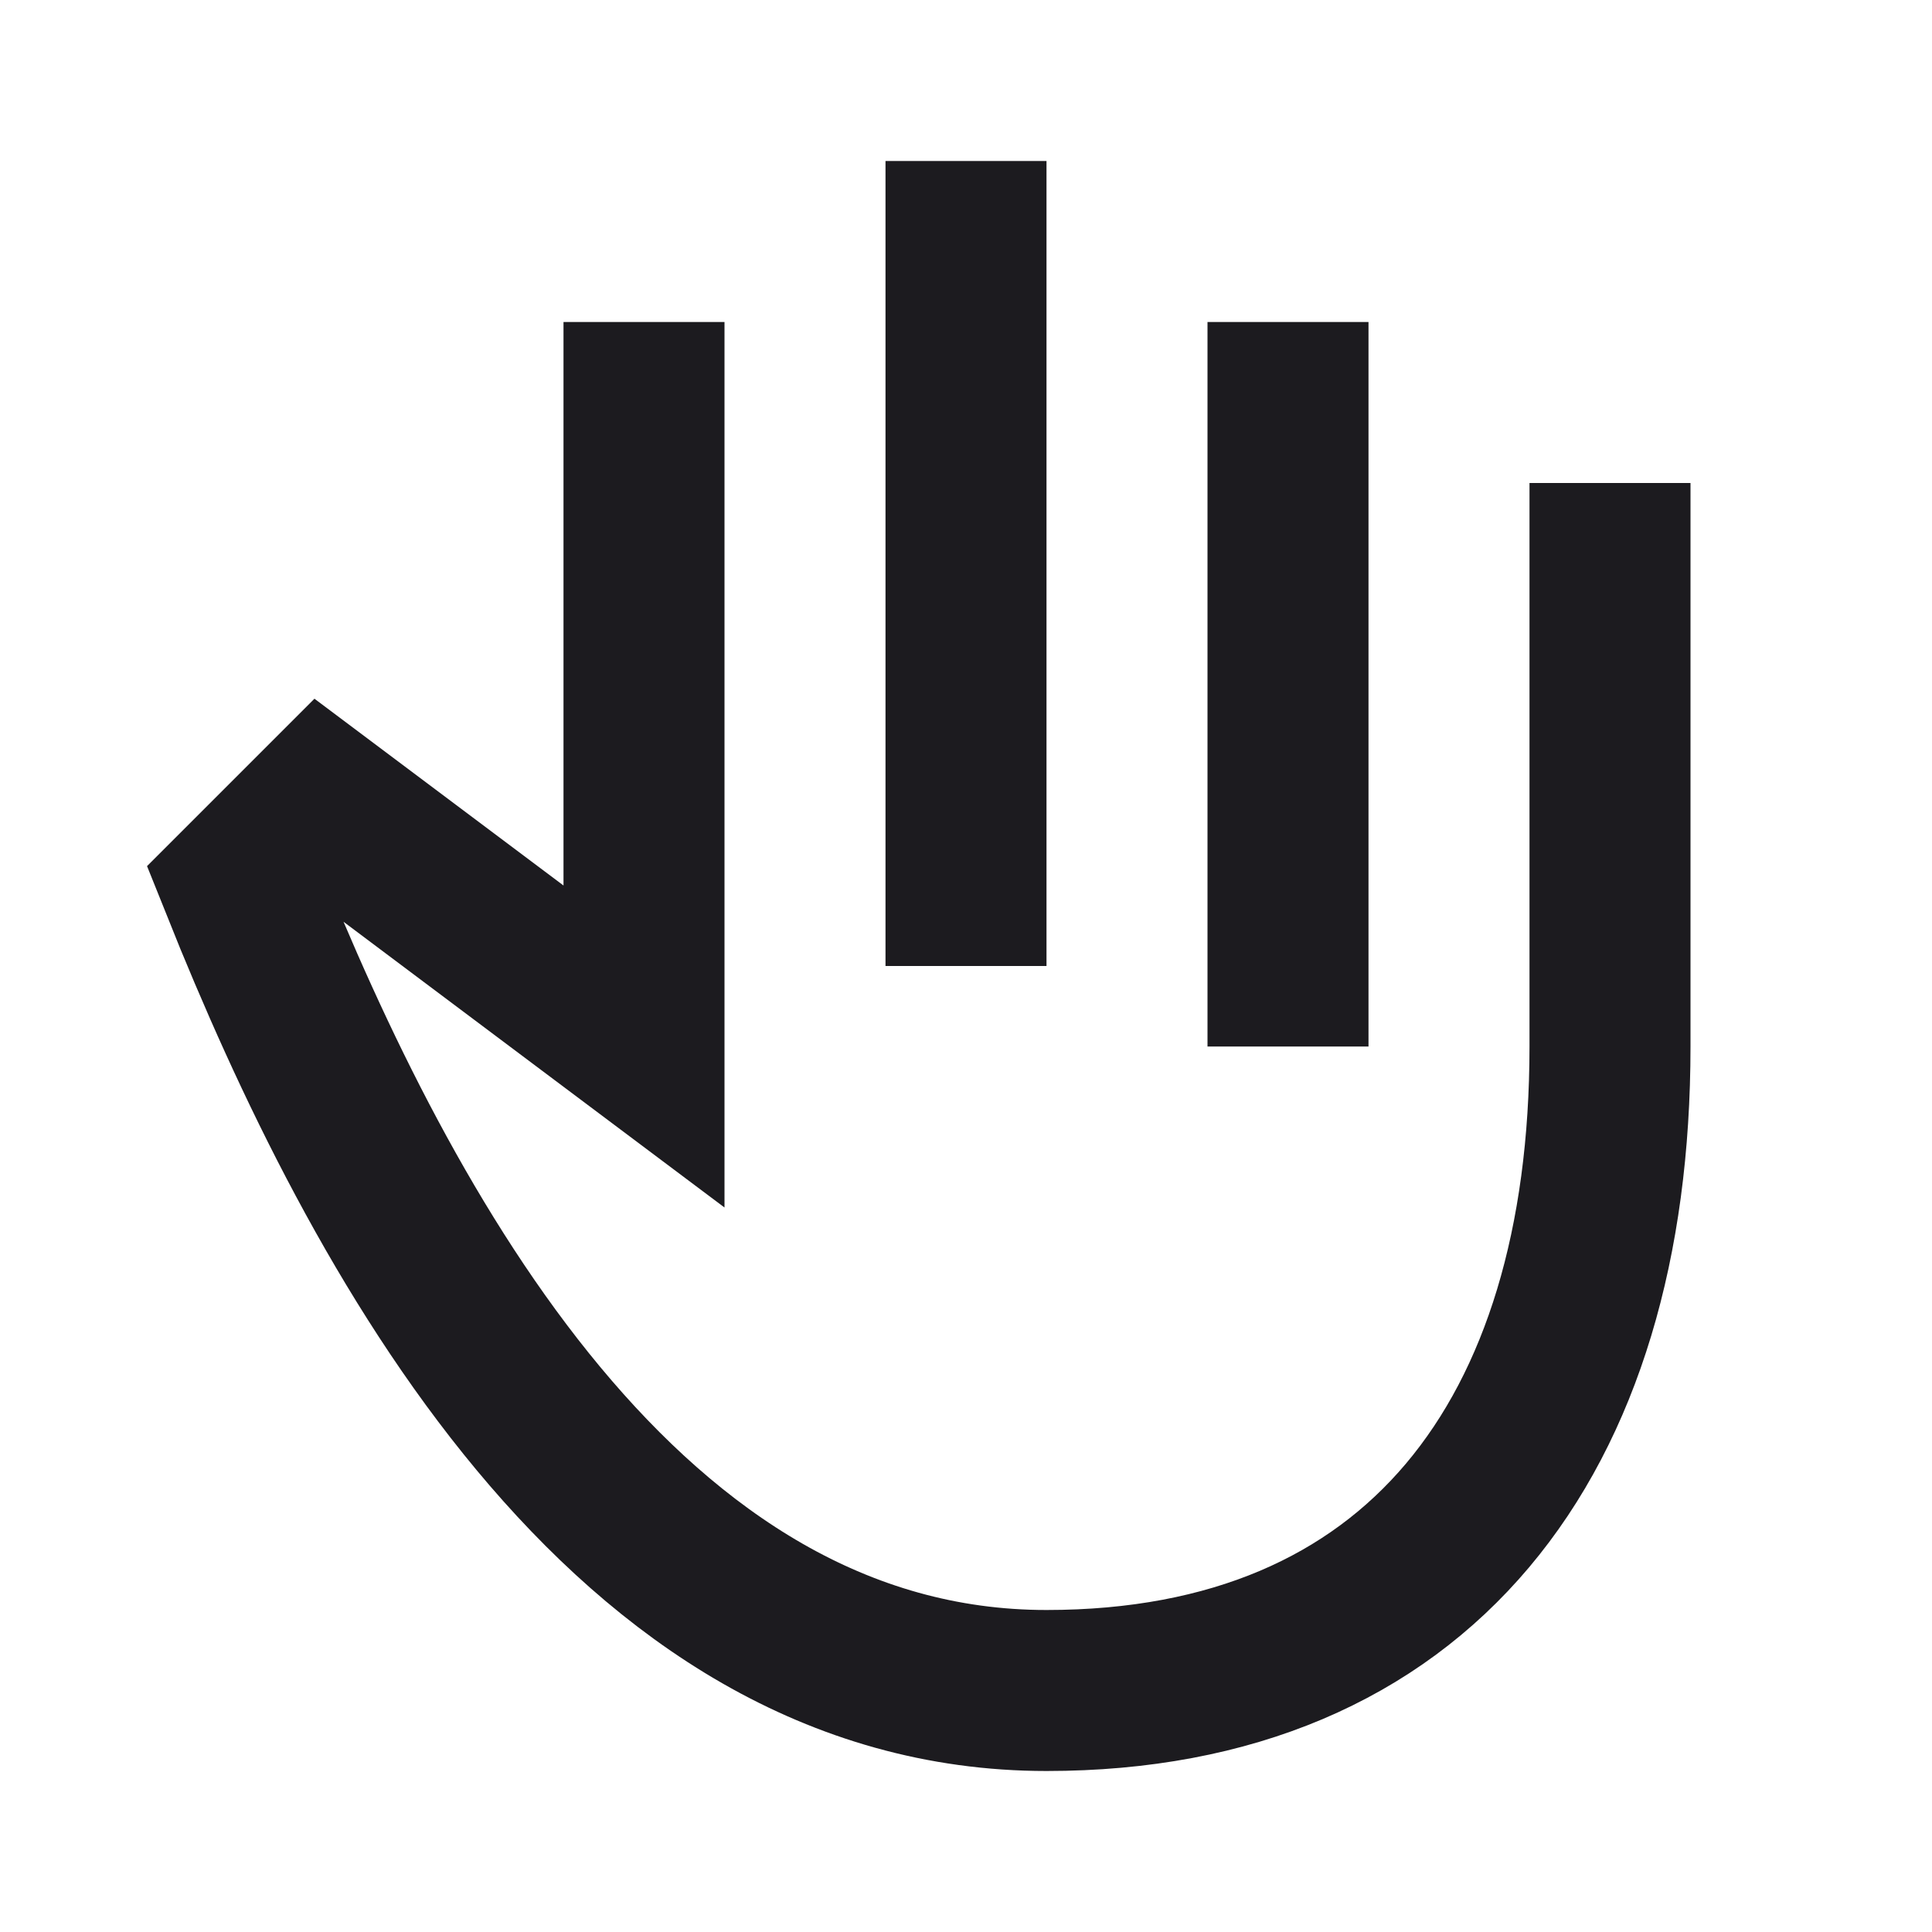 <svg width="24" height="24" viewBox="0 0 24 24" fill="none" xmlns="http://www.w3.org/2000/svg">
<path d="M12 3V11" stroke="#1C1B1F" stroke-width="2" stroke-linecap="square" stroke-linejoin="round"/>
<path d="M16 5V12" stroke="#1C1B1F" stroke-width="2" stroke-linecap="square" stroke-linejoin="round"/>
<path d="M20 7V13C20 17.868 17.614 21 13 21C7.771 21 4.729 15.322 3 11L4 10L8 13V5" stroke="#1C1B1F" stroke-width="2" stroke-linecap="square"/>
</svg>
